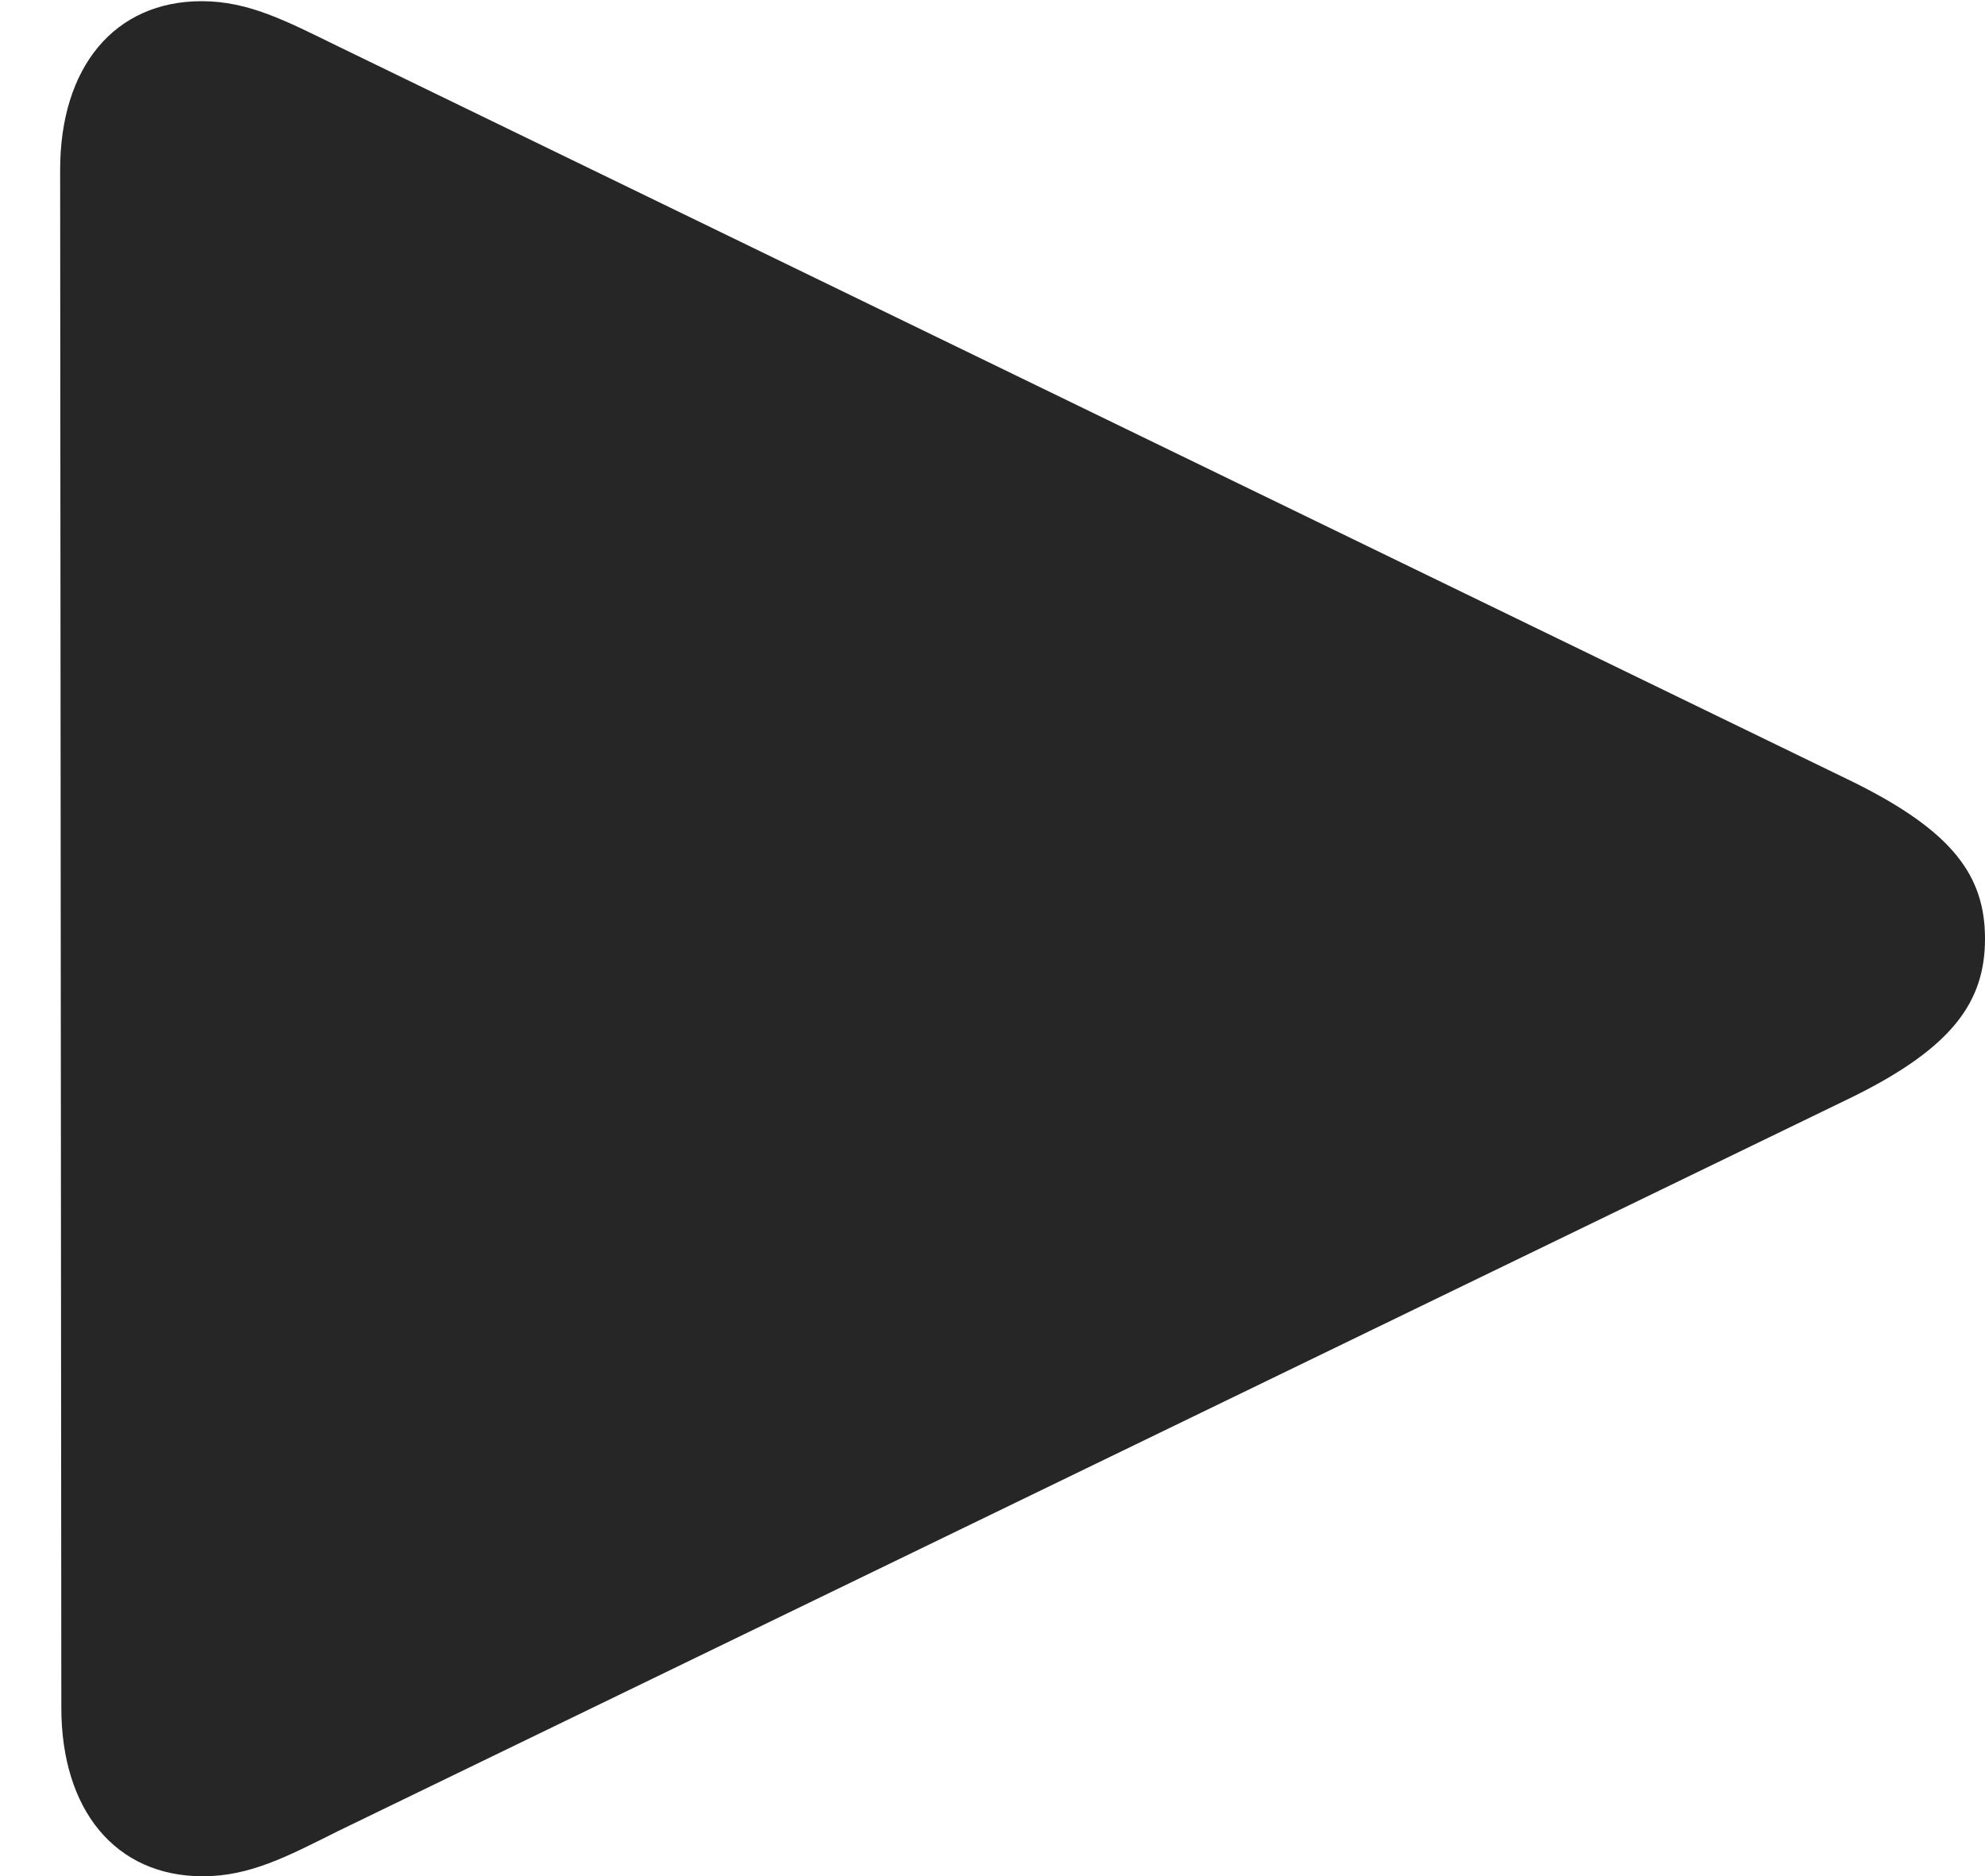 <?xml version="1.0" encoding="UTF-8"?>
<!--Generator: Apple Native CoreSVG 232.5-->
<!DOCTYPE svg
PUBLIC "-//W3C//DTD SVG 1.1//EN"
       "http://www.w3.org/Graphics/SVG/1.1/DTD/svg11.dtd">
<svg version="1.1" xmlns="http://www.w3.org/2000/svg" xmlns:xlink="http://www.w3.org/1999/xlink" width="82.178" height="77.686">
 <g>
  <rect height="77.686" opacity="0" width="82.178" x="0" y="0"/>
  <path d="M8.398 77.686C10.352 77.686 11.914 76.856 13.965 75.83L76.709 45.41C80.859 43.359 82.178 41.455 82.178 38.867C82.178 36.279 80.859 34.424 76.709 32.373L13.965 1.904C11.865 0.879 10.303 0.049 8.35 0.049C4.736 0.049 2.49 2.783 2.49 7.031L2.539 70.703C2.539 74.951 4.785 77.686 8.398 77.686Z" fill="#000000" fill-opacity="0.85"/>
 </g>
</svg>
